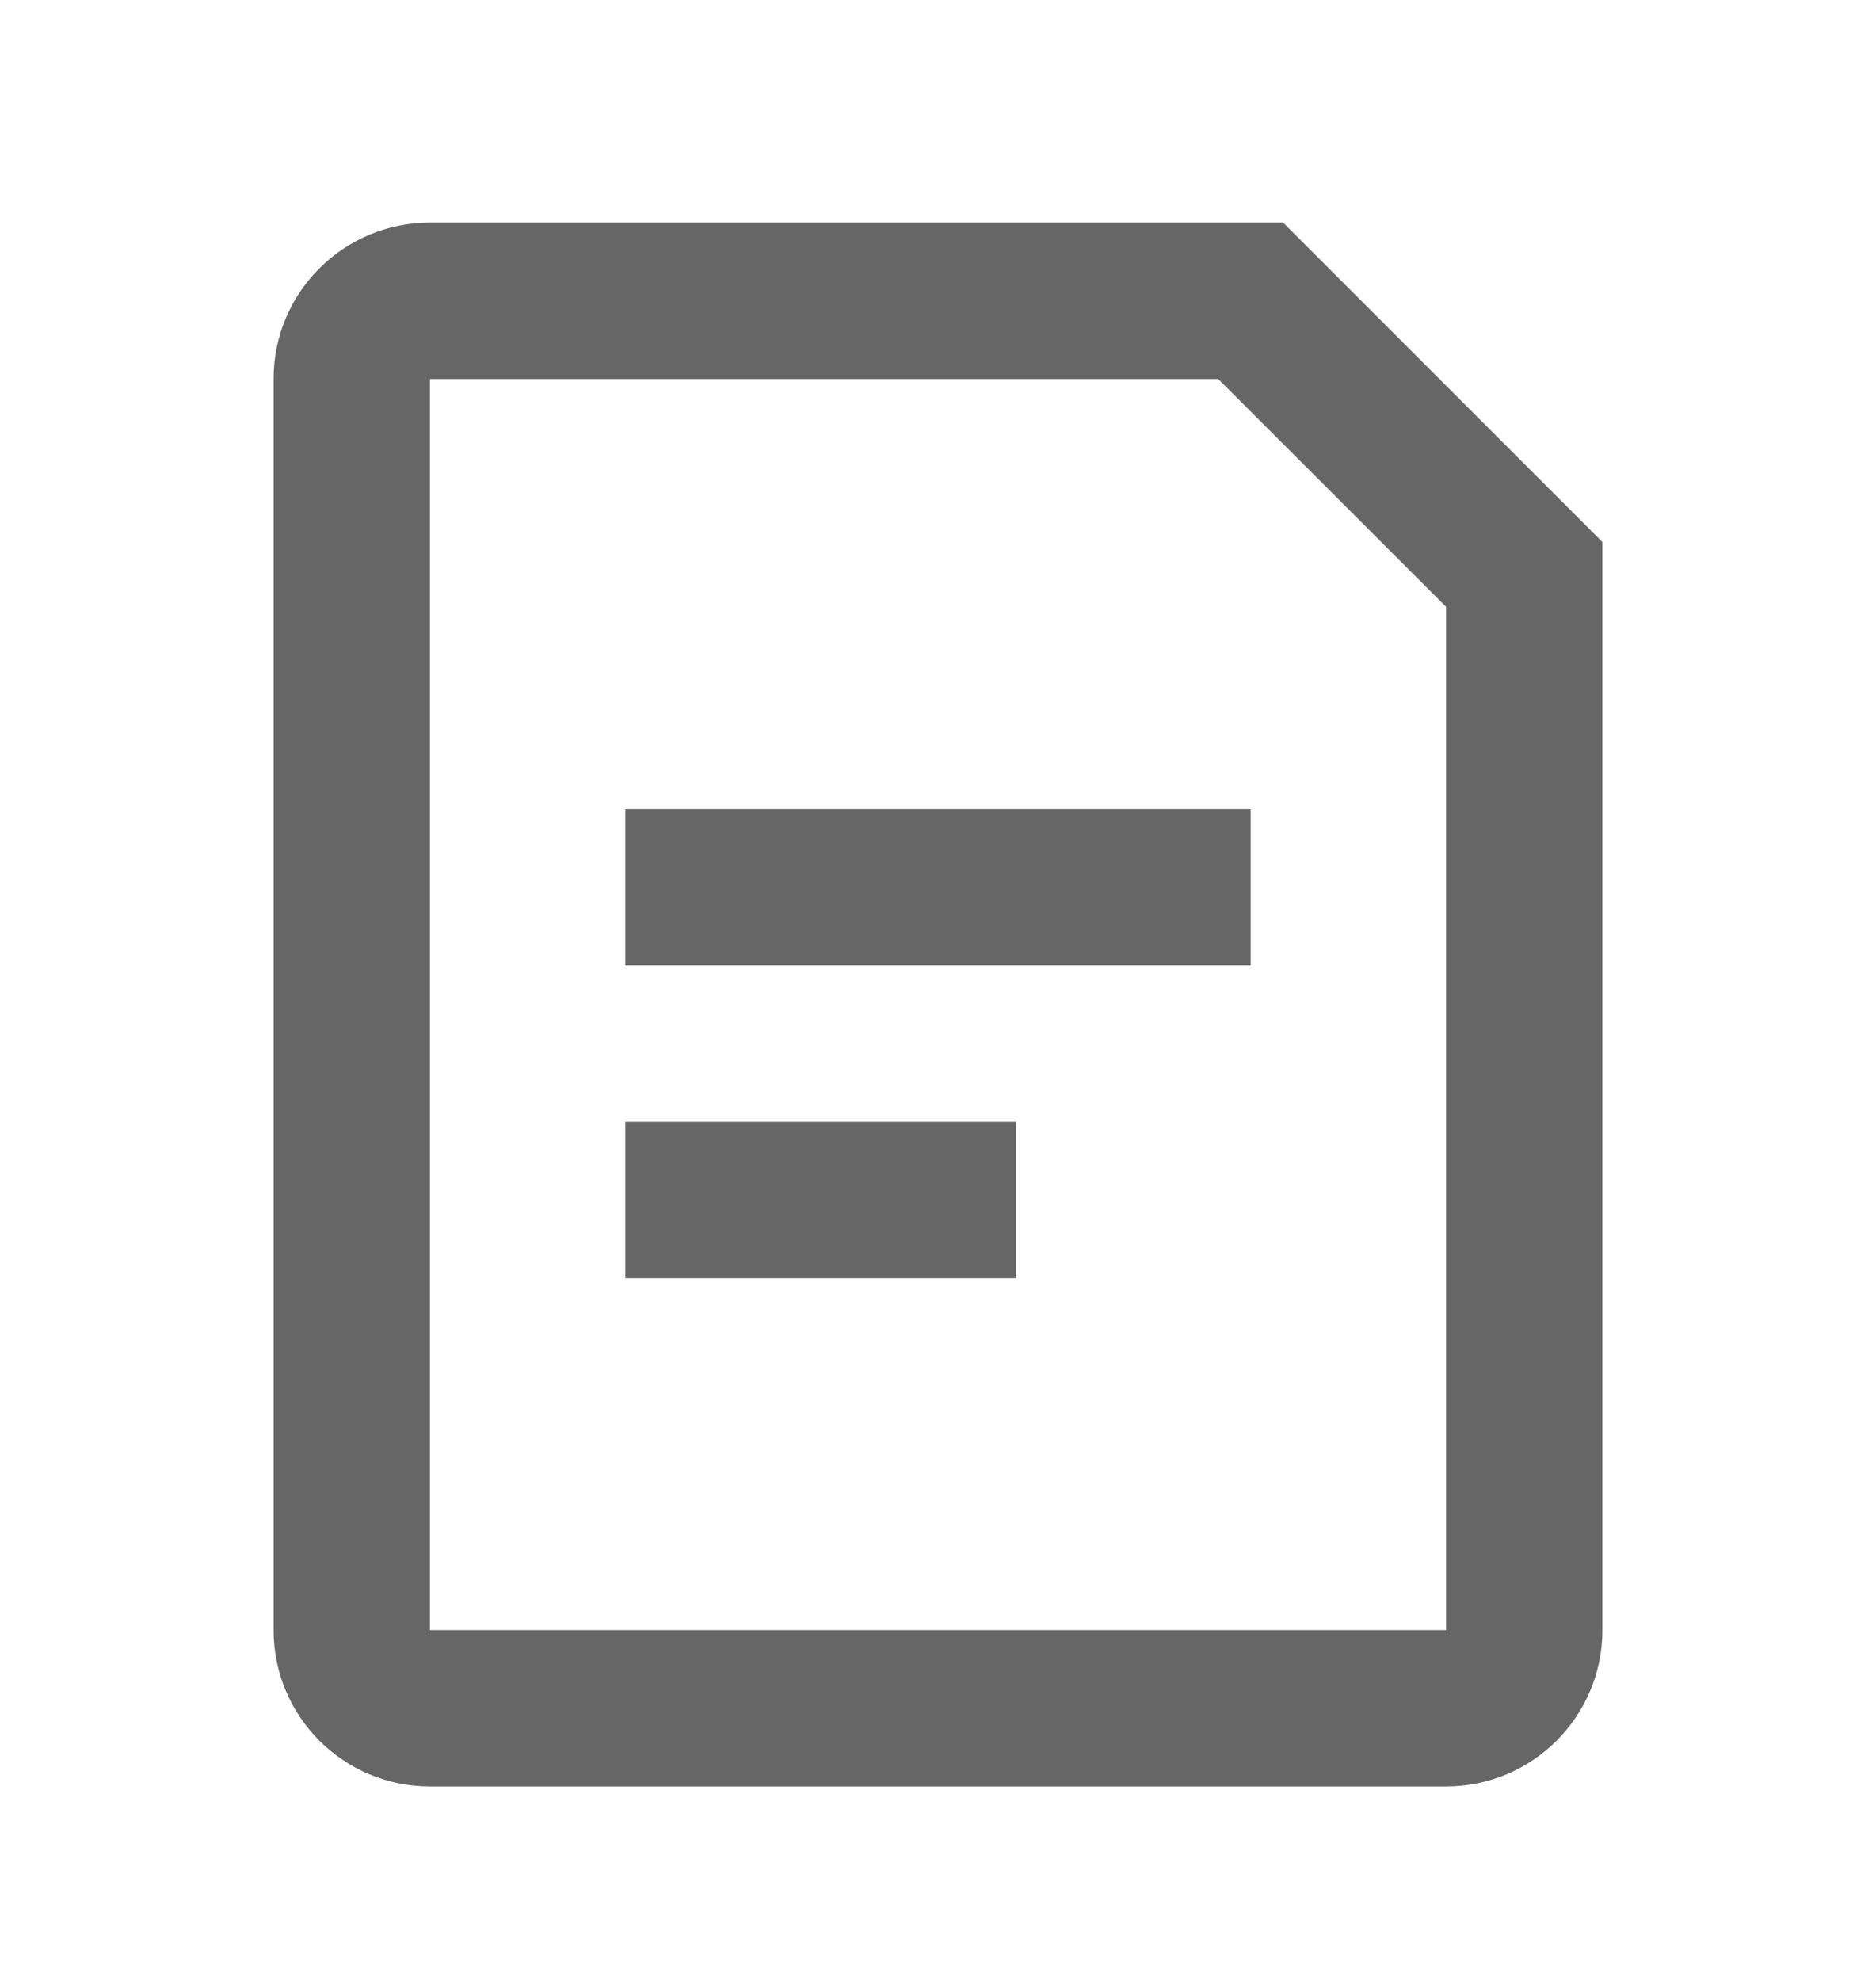 <svg width="18" height="19" viewBox="0 0 18 19" fill="none" xmlns="http://www.w3.org/2000/svg">
<g id="icon &#60;- change size here" clip-path="url(#clip0_275_48990)">
<g id="general/file">
<path id="Vector" fill-rule="evenodd" clip-rule="evenodd" d="M2.625 3.635C2.625 2.806 3.297 2.135 4.125 2.135H12.311L15.375 5.199V15.635C15.375 16.463 14.703 17.135 13.875 17.135H4.125C3.297 17.135 2.625 16.463 2.625 15.635V3.635ZM11.689 3.635L4.125 3.635V15.635H13.875V5.82L11.689 3.635ZM12 9.26H6V7.76H12V9.26ZM9.75 12.26H6V10.76H9.75V12.26Z" fill="#666666"/>
</g>
</g>
<defs>
<clipPath id="clip0_275_48990">
<rect width="18" height="18" fill="white" transform="translate(0 0.635)"/>
</clipPath>
</defs>
</svg>
